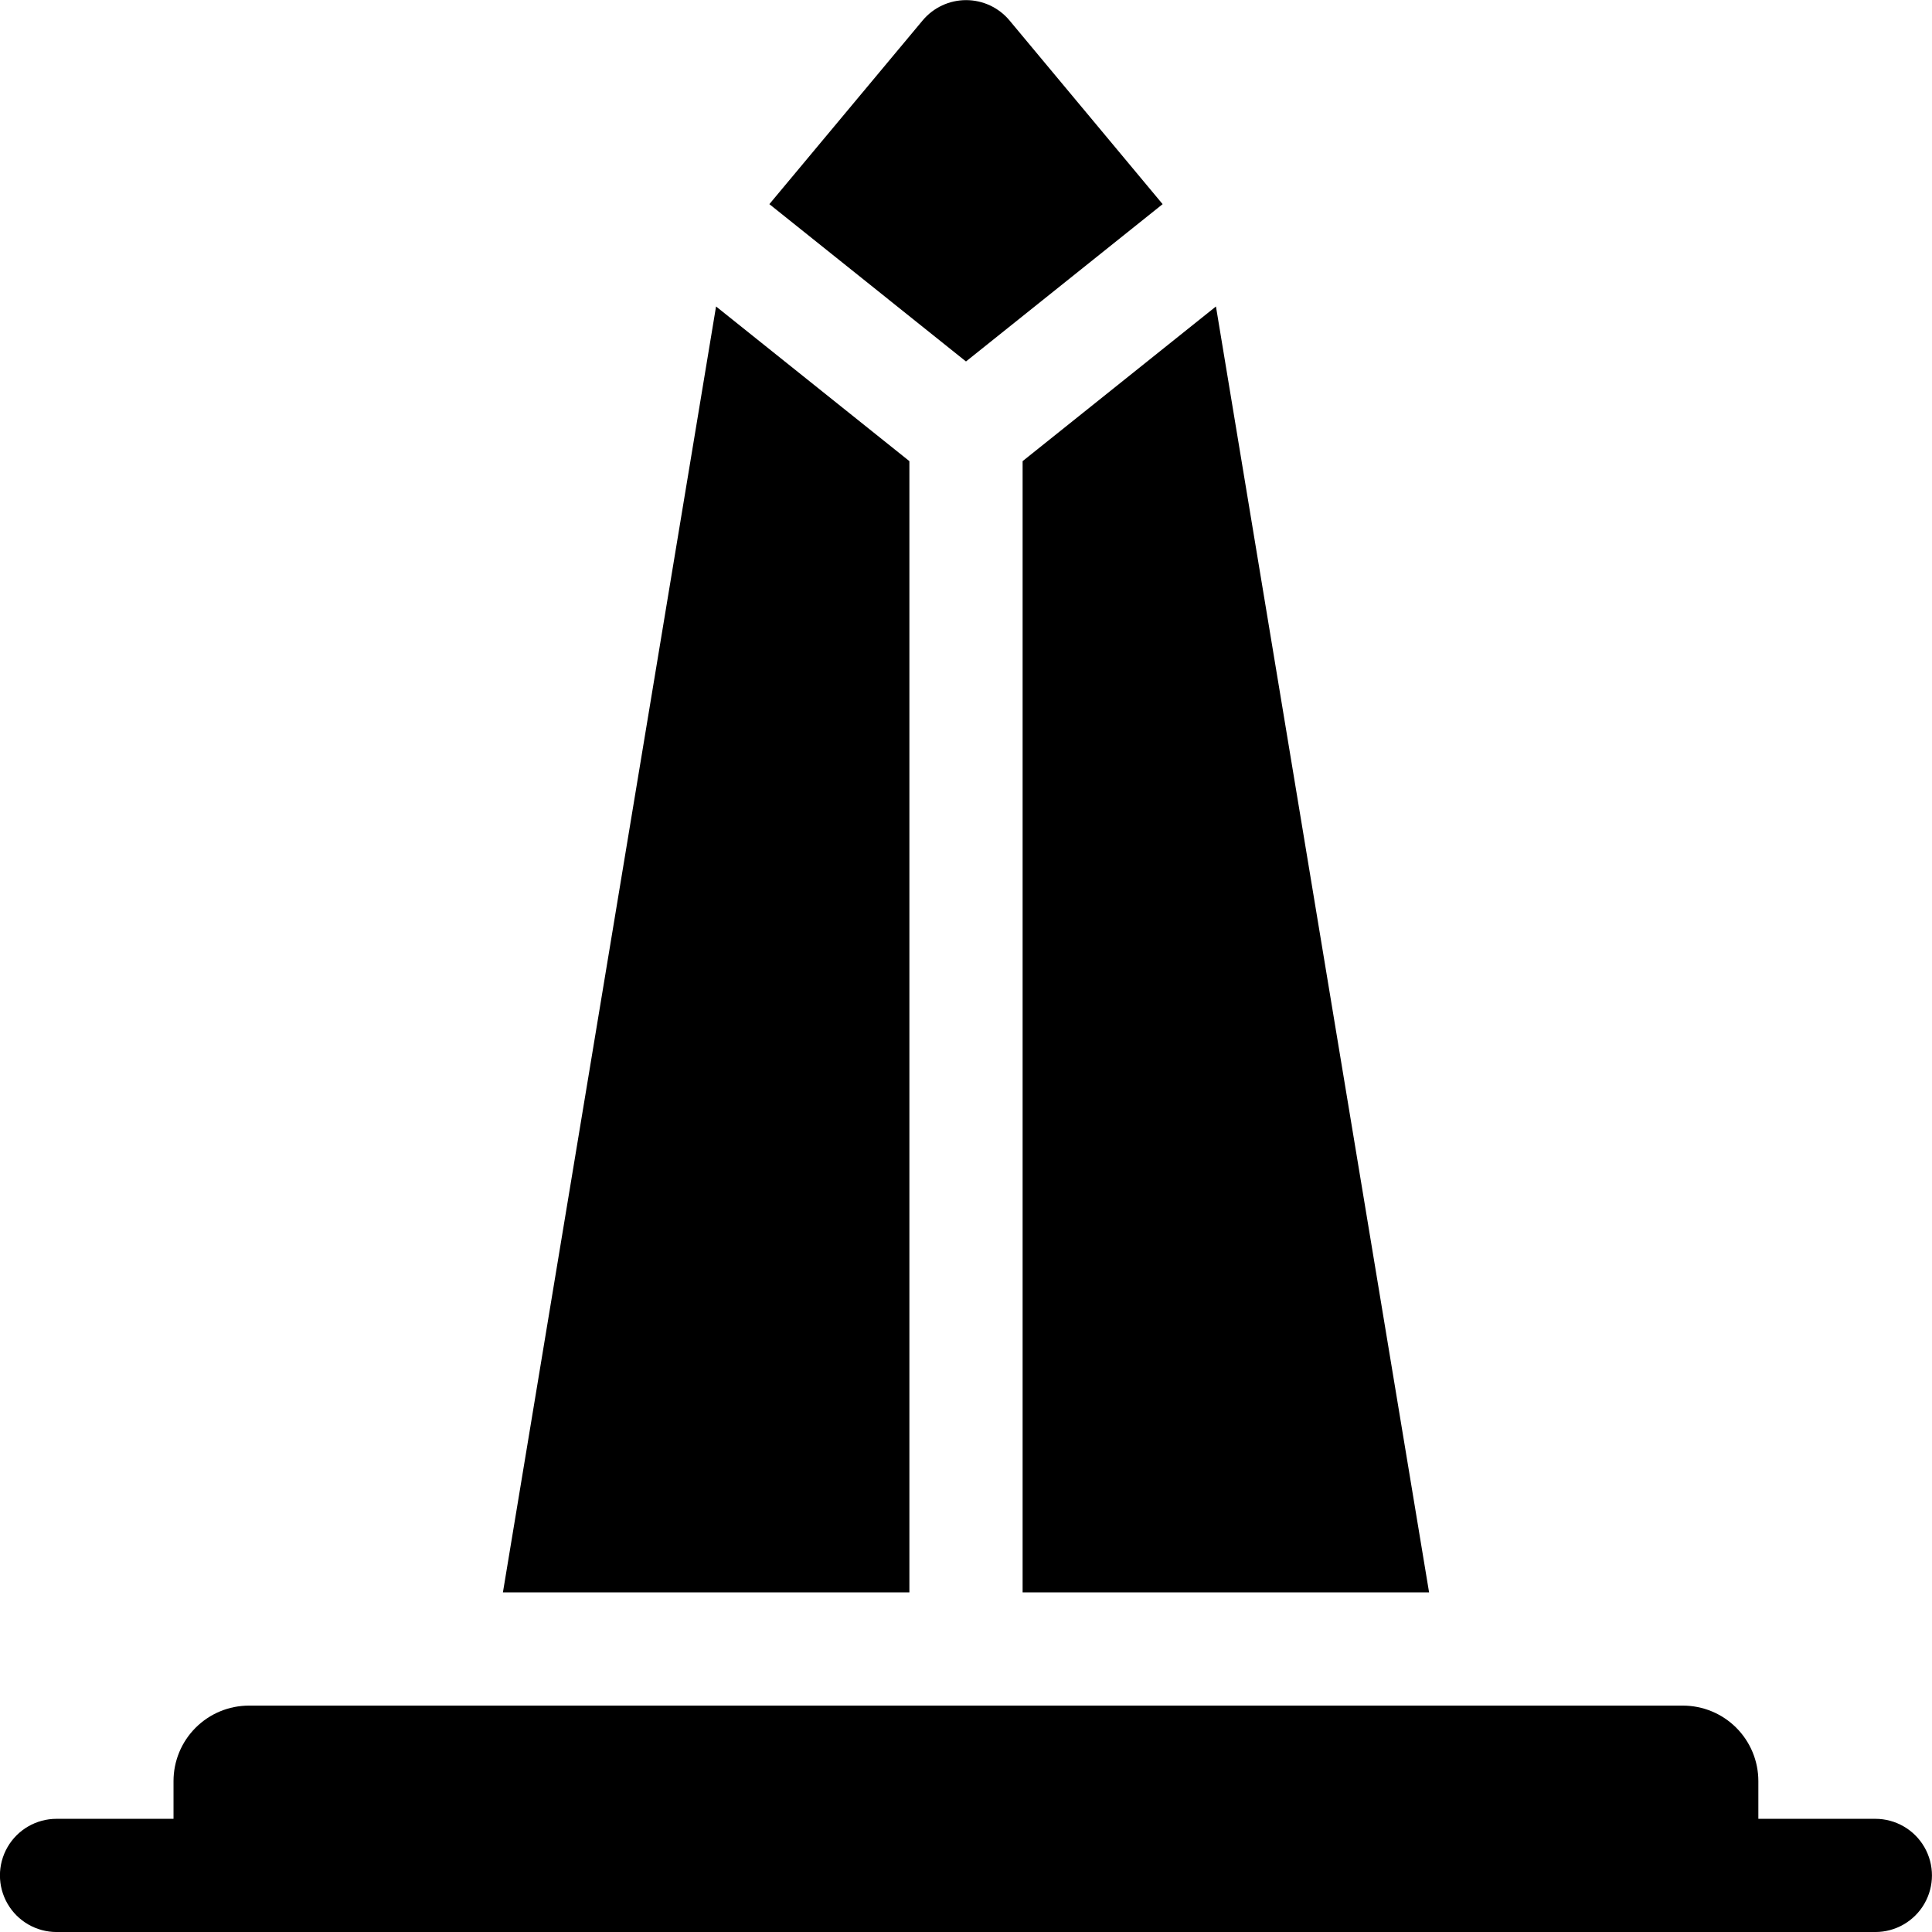 <?xml version="1.0" encoding="UTF-8" standalone="no"?>
<svg
   width="1200pt"
   height="1200pt"
   version="1.1"
   viewBox="0 0 1200 1200"
   id="svg10"
   sodipodi:docname="monument.svg"
   inkscape:version="1.2.2 (b0a8486541, 2022-12-01)"
   xmlns:inkscape="http://www.inkscape.org/namespaces/inkscape"
   xmlns:sodipodi="http://sodipodi.sourceforge.net/DTD/sodipodi-0.dtd"
   xmlns="http://www.w3.org/2000/svg"
   xmlns:svg="http://www.w3.org/2000/svg">
  <defs
     id="defs14" />
  <sodipodi:namedview
     id="namedview12"
     pagecolor="#ffffff"
     bordercolor="#666666"
     borderopacity="1.0"
     inkscape:showpageshadow="2"
     inkscape:pageopacity="0.0"
     inkscape:pagecheckerboard="0"
     inkscape:deskcolor="#d1d1d1"
     inkscape:document-units="pt"
     showgrid="false"
     inkscape:zoom="0.540625"
     inkscape:cx="591.90751"
     inkscape:cy="800.92486"
     inkscape:window-width="2560"
     inkscape:window-height="1011"
     inkscape:window-x="0"
     inkscape:window-y="32"
     inkscape:window-maximized="1"
     inkscape:current-layer="svg10" />
  <path
     id="path2"
     d="M 600.044 0.075 C 589.642 0.075 579.771 4.684 573.091 12.661 L 477.864 126.8 L 599.994 224.511 L 722.13 126.8 L 626.997 12.661 C 620.317 4.684 610.446 0.075 600.044 0.075 z M 444.75 190.359 L 312.371 989.06 L 564.839 989.06 L 564.839 286.43 L 444.75 190.359 z M 755.25 190.359 L 635.161 286.43 L 635.161 989.06 L 887.629 989.06 L 755.25 190.359 z M 154.649 1059.387 C 142.215 1059.387 130.294 1064.324 121.504 1073.117 C 112.711 1081.906 107.774 1093.828 107.774 1106.262 L 107.774 1129.701 L 35.118 1129.701 C 22.559 1129.701 10.95 1136.399 4.673 1147.277 C -1.608 1158.156 -1.608 1171.555 4.673 1182.434 C 10.95 1193.313 22.56 1200.012 35.118 1200.012 L 1164.817 1200.012 C 1177.376 1200.012 1188.986 1193.312 1195.263 1182.434 C 1201.544 1171.555 1201.544 1158.156 1195.263 1147.277 C 1188.985 1136.398 1177.375 1129.701 1164.817 1129.701 L 1164.8 1129.701 L 1092.144 1129.701 L 1092.144 1106.262 C 1092.144 1093.828 1087.206 1081.907 1078.414 1073.117 C 1069.624 1064.324 1057.703 1059.387 1045.269 1059.387 L 154.649 1059.387 z " />
</svg>

